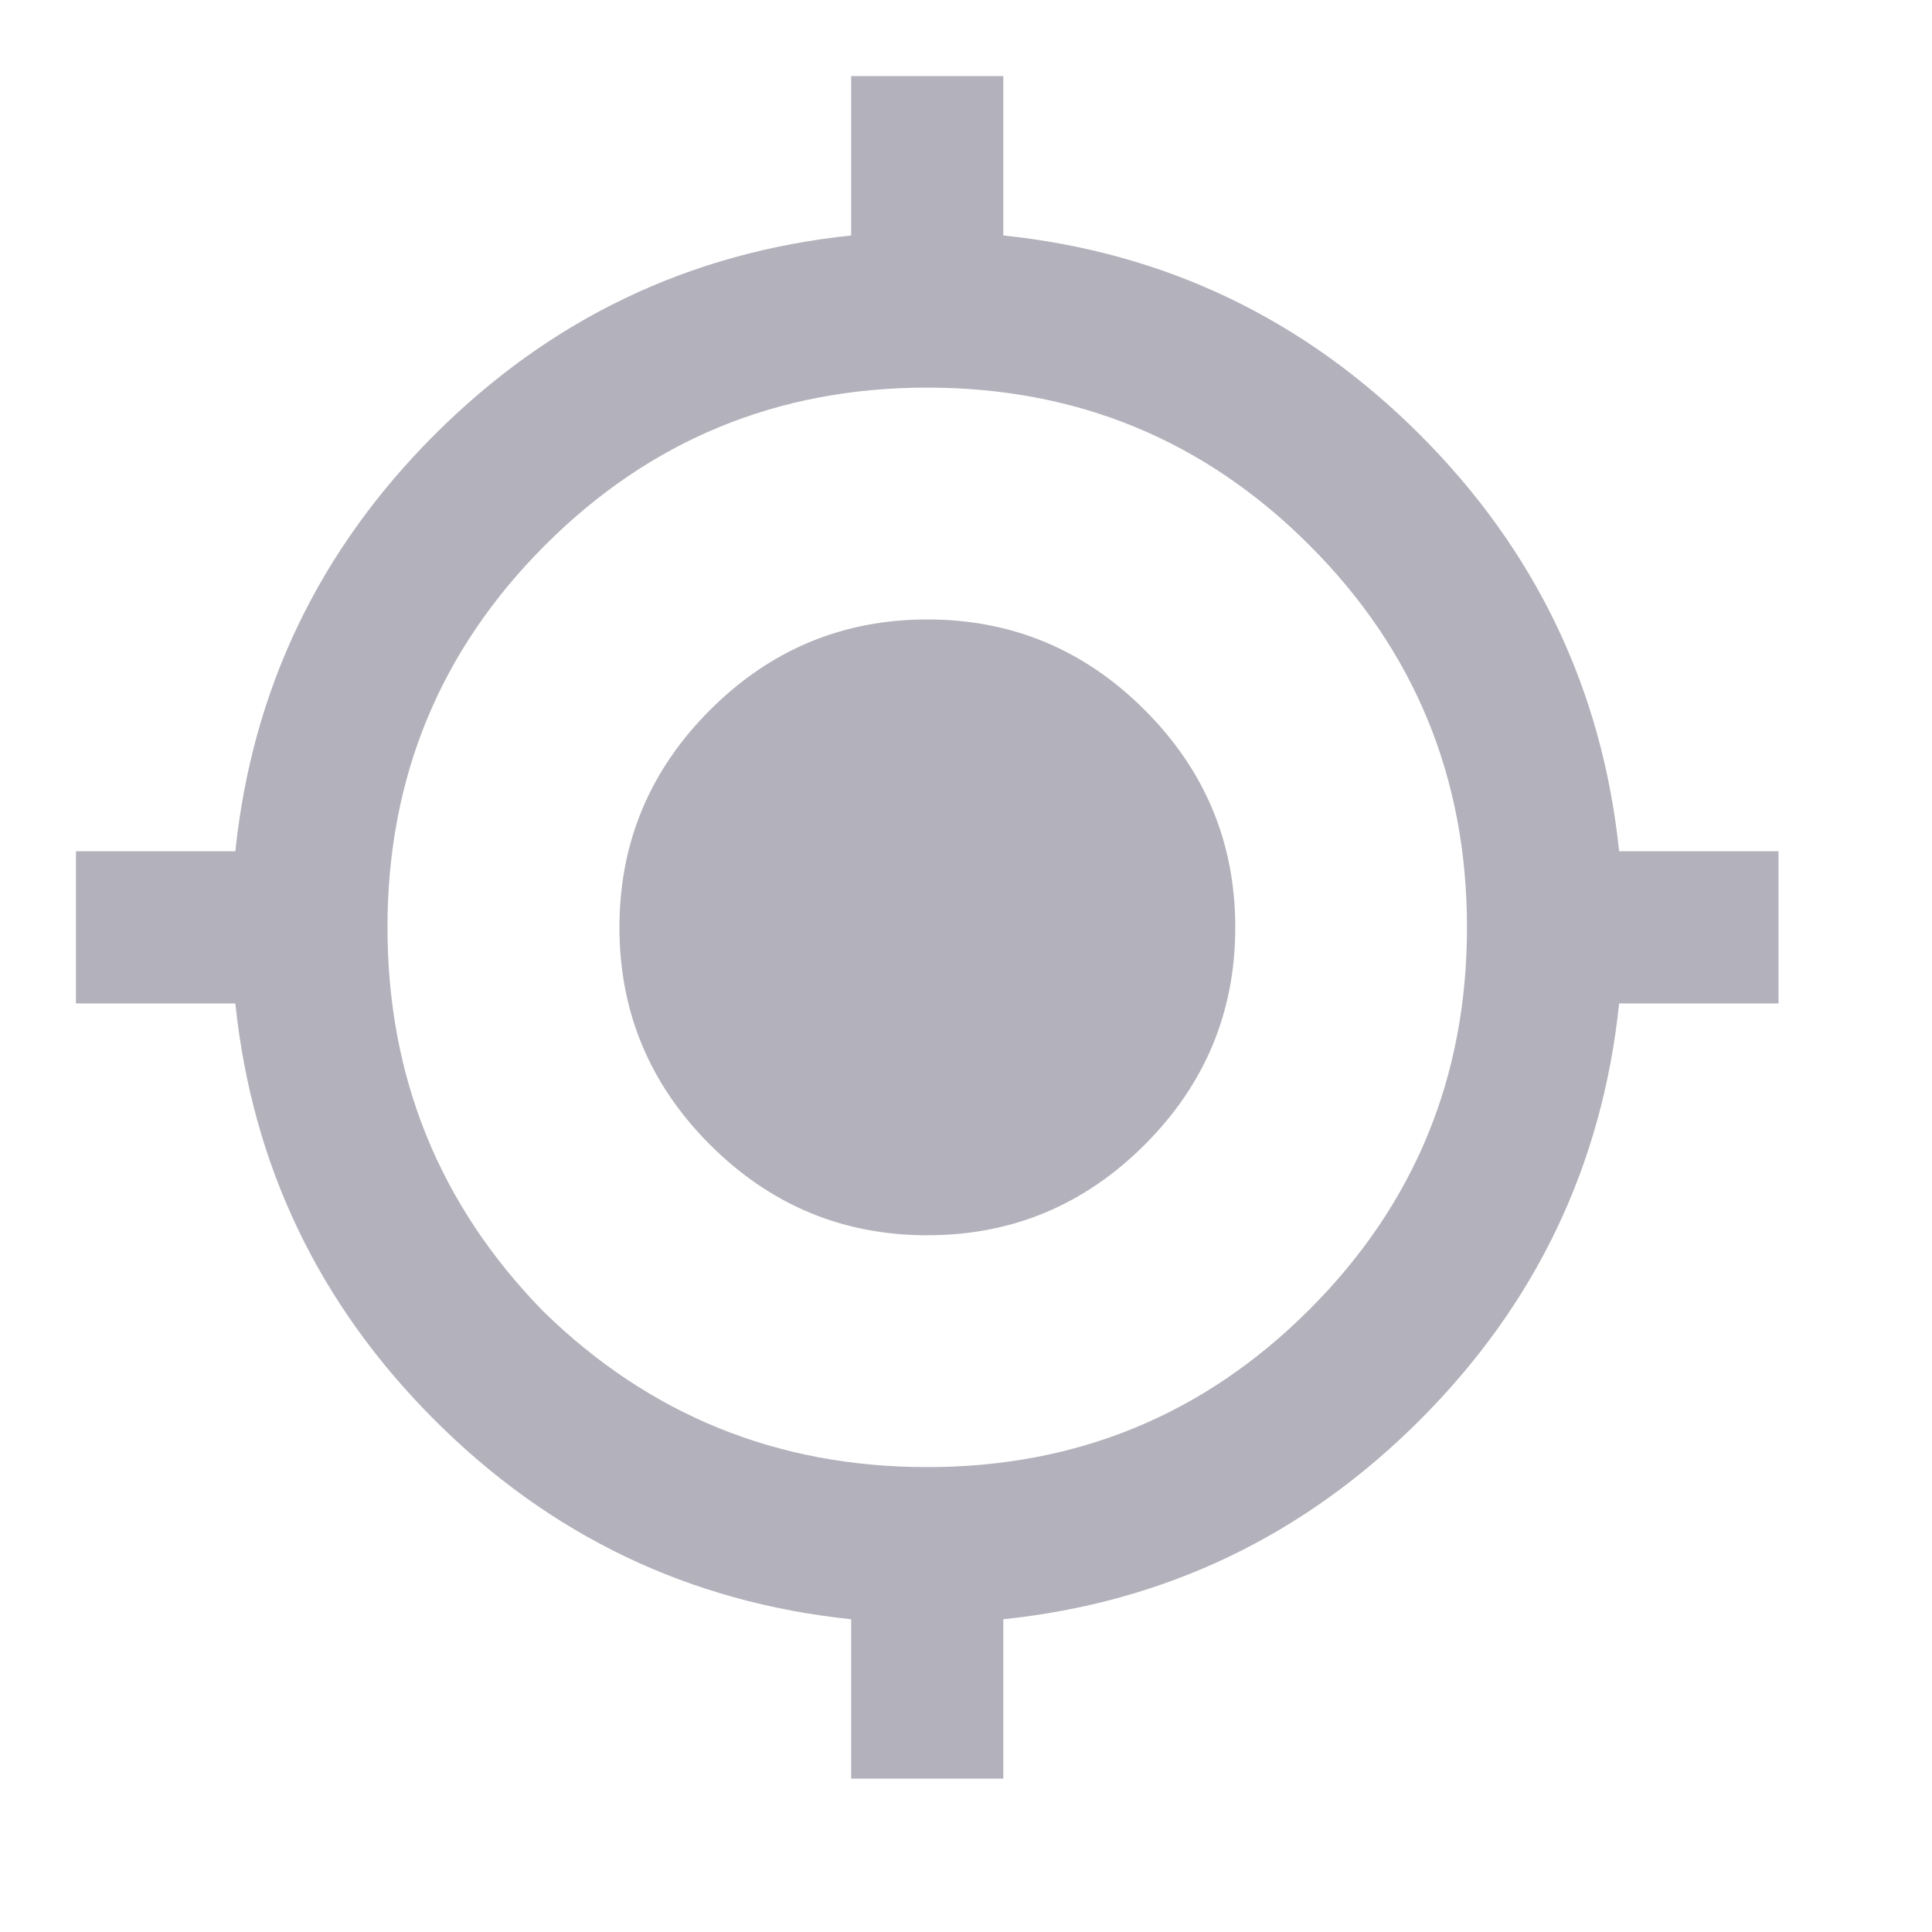 <svg width="16" height="16" viewBox="0 0 16 16" fill="none" xmlns="http://www.w3.org/2000/svg">
<path fill-rule="evenodd" clip-rule="evenodd" d="M4.499 10.86C5.379 11.72 6.439 12.15 7.679 12.15C8.919 12.15 9.974 11.715 10.844 10.845C11.714 9.975 12.149 8.92 12.149 7.68C12.149 6.44 11.714 5.385 10.844 4.515C9.974 3.645 8.919 3.21 7.679 3.21C6.439 3.21 5.384 3.645 4.514 4.515C3.644 5.385 3.209 6.44 3.209 7.68C3.209 8.92 3.639 9.98 4.499 10.86ZM13.409 7.05H14.729V8.31H13.409C13.269 9.65 12.719 10.8 11.759 11.76C10.799 12.72 9.649 13.27 8.309 13.41V14.73H7.049V13.41C5.709 13.27 4.559 12.72 3.599 11.76C2.639 10.8 2.089 9.65 1.949 8.31H0.629V7.05H1.949C2.089 5.71 2.639 4.56 3.599 3.6C4.559 2.64 5.709 2.09 7.049 1.95V0.63H8.309V1.95C9.649 2.09 10.799 2.64 11.759 3.6C12.719 4.56 13.269 5.71 13.409 7.05ZM5.88 5.88C6.38 5.38 6.98 5.13 7.68 5.13C8.38 5.13 8.98 5.38 9.48 5.88C9.98 6.38 10.23 6.98 10.23 7.68C10.23 8.38 9.98 8.98 9.48 9.48C8.98 9.98 8.38 10.23 7.68 10.23C6.98 10.23 6.38 9.98 5.88 9.48C5.38 8.98 5.13 8.38 5.13 7.68C5.13 6.98 5.38 6.38 5.88 5.88Z" fill="#B3B1BB"/>
</svg>
